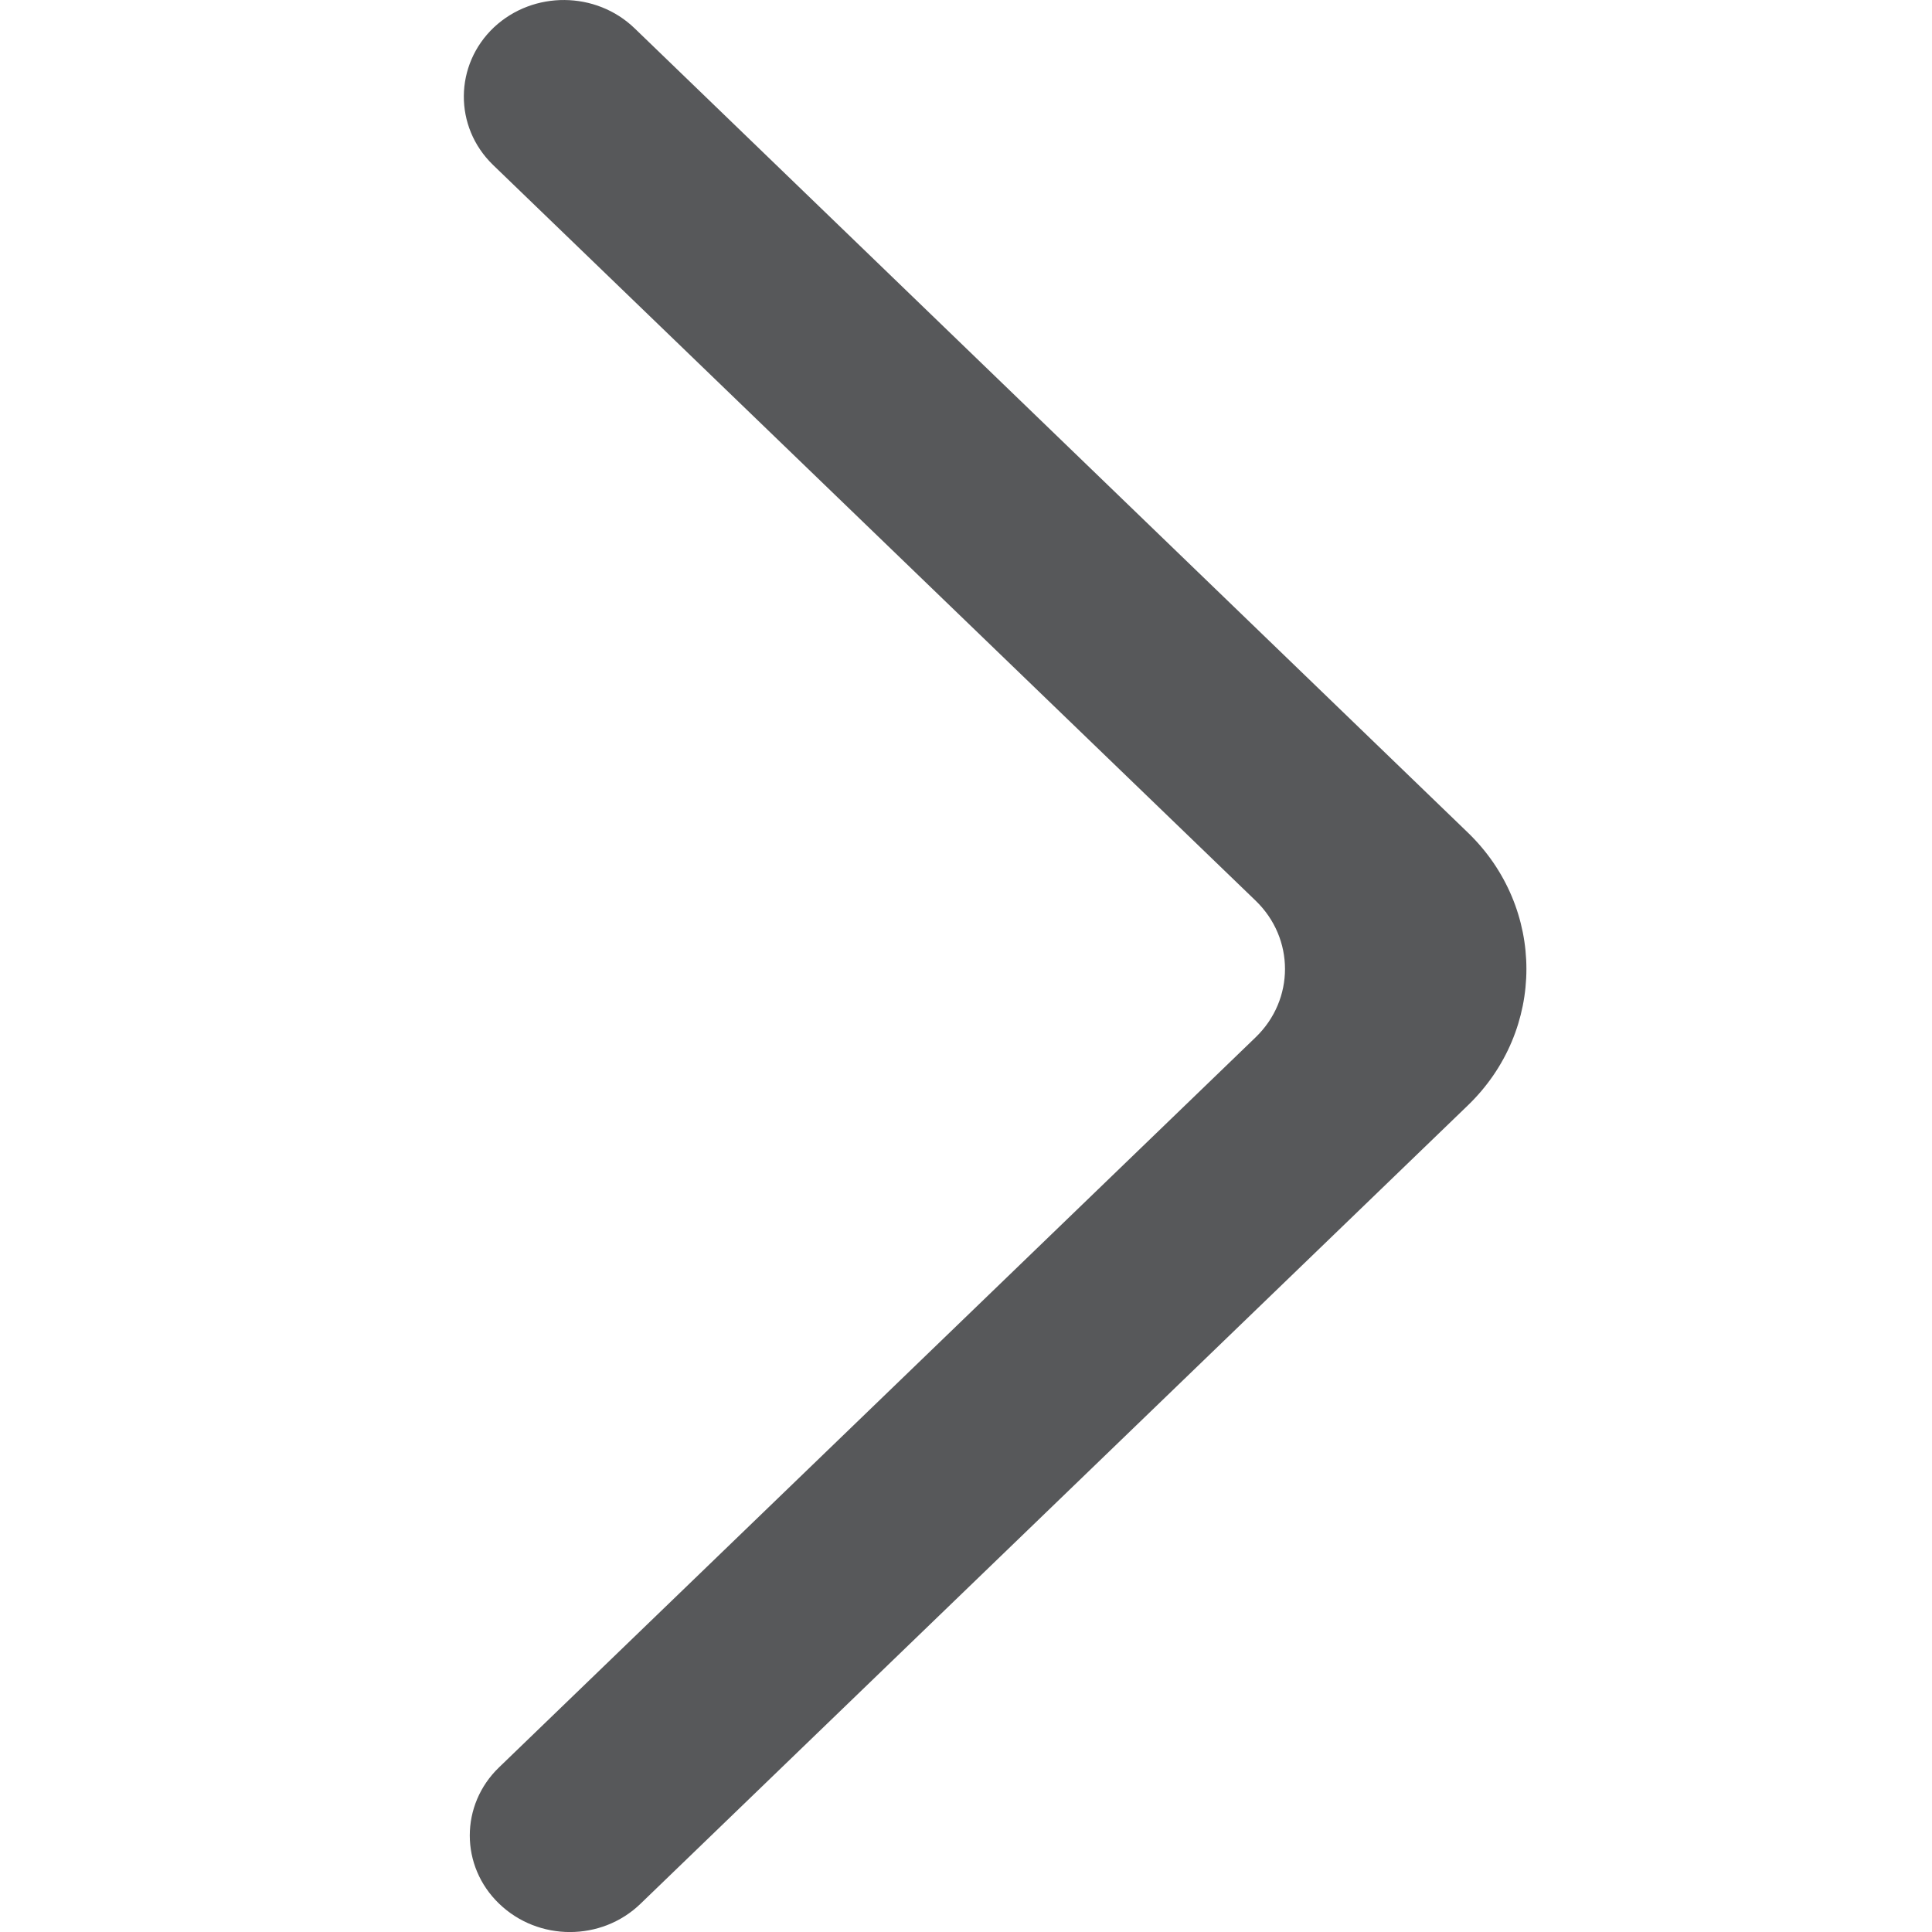 <svg width="11" height="11" viewBox="0 0 11 11" fill="none" xmlns="http://www.w3.org/2000/svg">
<path fill-rule="evenodd" clip-rule="evenodd" d="M2.842 10.839C3.065 11.054 3.425 11.054 3.647 10.839L8.357 6.294C8.802 5.865 8.802 5.169 8.357 4.74L3.613 0.161C3.393 -0.051 3.037 -0.054 2.813 0.155C2.586 0.369 2.583 0.722 2.807 0.939L7.149 5.128C7.372 5.343 7.372 5.691 7.149 5.906L2.842 10.062C2.619 10.276 2.619 10.625 2.842 10.839Z" fill="#57585A"/>
</svg>
